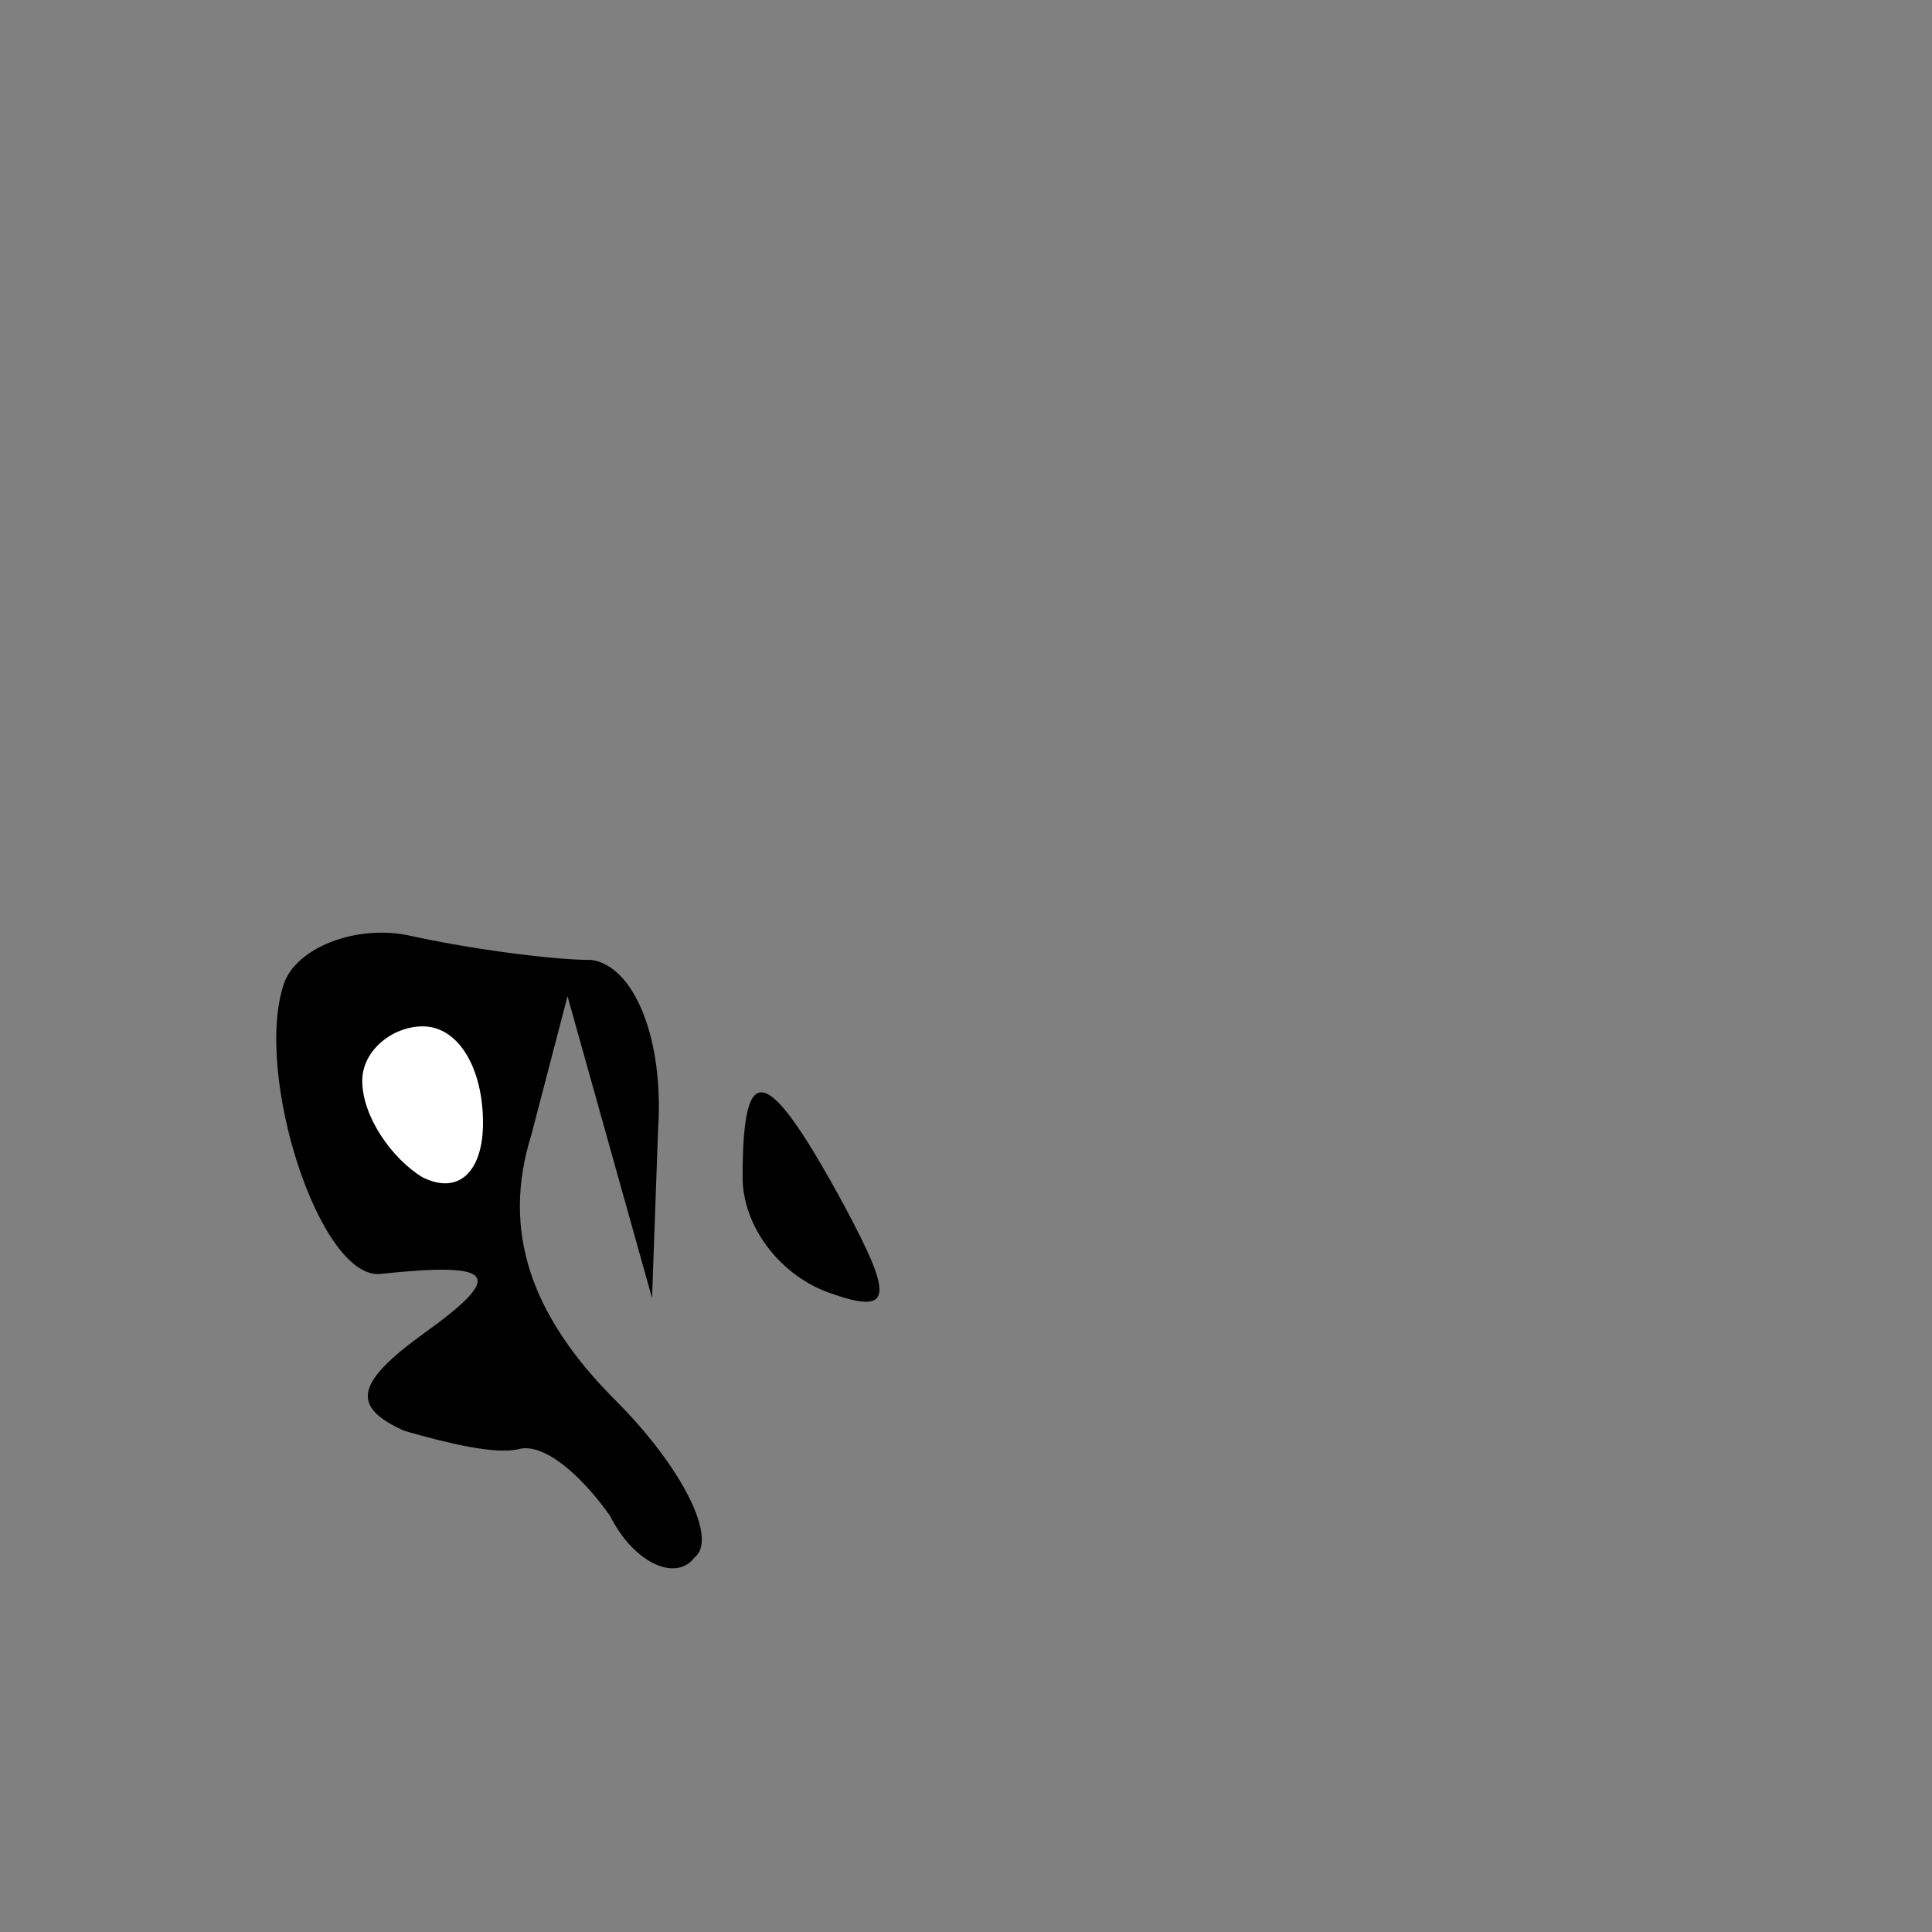 <?xml version="1.0" standalone="no"?>
<!DOCTYPE svg PUBLIC "-//W3C//DTD SVG 20010904//EN"
 "http://www.w3.org/TR/2001/REC-SVG-20010904/DTD/svg10.dtd">
<svg version="1.0" xmlns="http://www.w3.org/2000/svg"
 width="32pt" height="32pt" viewBox="0 0 32 32"
 preserveAspectRatio="xMidYMid meet">
<rect x="0" y="0" width="32" height="32" fill="#808080" stroke="none"/>
<g transform="translate(0,32) scale(0.1,-0.1)"
fill="#000000" stroke="none">
<path fill="#000000" stroke="none" d="M47 157 c-5 -15 6 -49 16 -48 19 2 21
0 7 -10 -11 -8 -12 -12 -3 -16 7 -2 15 -4 19 -3 4 1 10 -4 15 -11 4 -8 11 -11
14 -7 4 3 -2 15 -13 26 -14 14 -19 28 -14 44 l6 23 7 -25 7 -25 1 28 c1 15 -4
27 -11 28 -7 0 -21 2 -30 4 -9 2 -19 -2 -21 -8z"/>
<path fill="#ffffff" stroke="none" d="M80 134 c0 -8 -4 -12 -10 -9 -5 3 -10
10 -10 16 0 5 5 9 10 9 6 0 10 -7 10 -16z"/>
<path fill="#000000" stroke="none" d="M123 125 c0 -8 6 -16 14 -19 11 -4 11
-1 3 14 -13 24 -17 25 -17 5z"/>
</g>
</svg>
